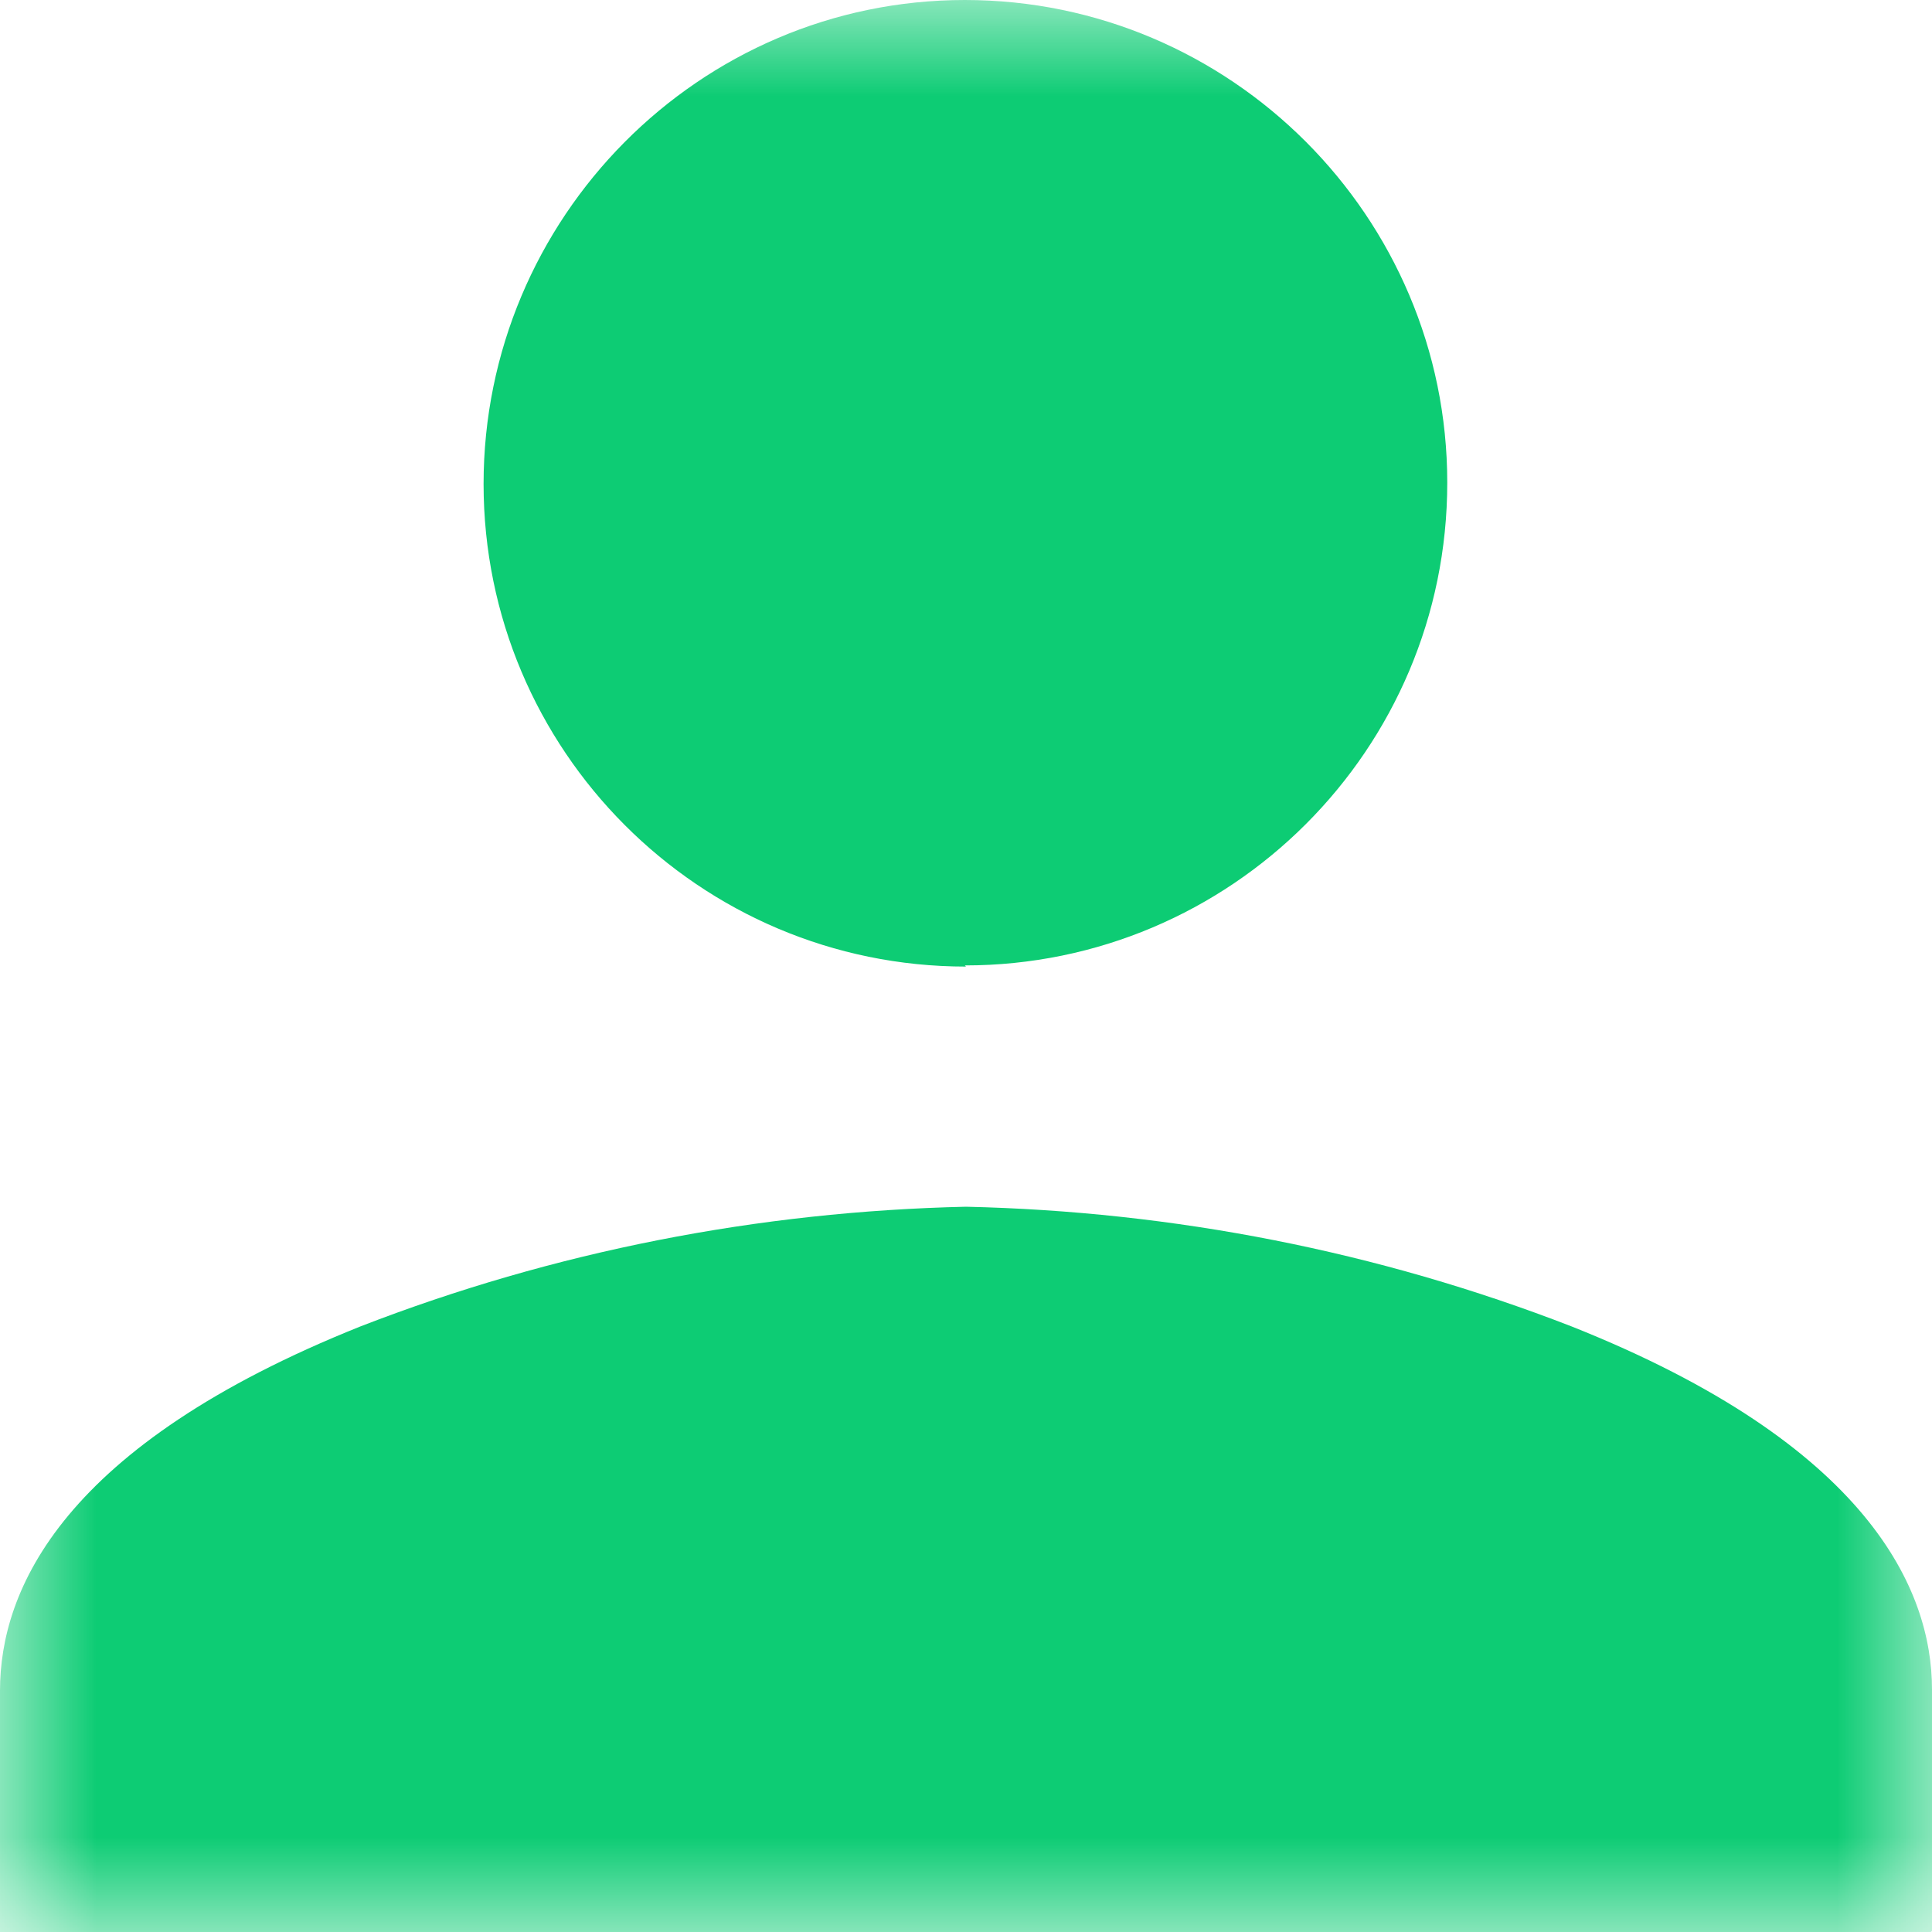 <svg width="10" height="10" viewBox="0 0 10 10" fill="none" xmlns="http://www.w3.org/2000/svg">
<g clip-path="url(#clip0_116_650)">
<mask id="mask0_116_650" style="mask-type:luminance" maskUnits="userSpaceOnUse" x="0" y="0" width="10" height="10">
<path d="M10 0H0V10H10V0Z" fill="white"/>
</mask>
<g mask="url(#mask0_116_650)">
<path d="M9.994 10H0V8.751C0 8.229 0.321 7.483 1.867 6.865C2.867 6.477 3.927 6.27 5 6.246C6.073 6.27 7.133 6.477 8.133 6.865C9.673 7.477 10 8.229 10 8.745V9.994L9.994 10ZM5 5.003C3.618 5.003 2.503 3.881 2.503 2.505C2.503 1.128 3.618 0 4.994 0C6.37 0 7.491 1.122 7.491 2.498C7.491 3.881 6.37 4.997 4.994 4.997L5 5.003Z" fill="#0DCC74"/>
</g>
</g>
<defs>
<clipPath id="clip0_116_650">
<rect width="10" height="10" fill="white"/>
</clipPath>
</defs>
</svg>

